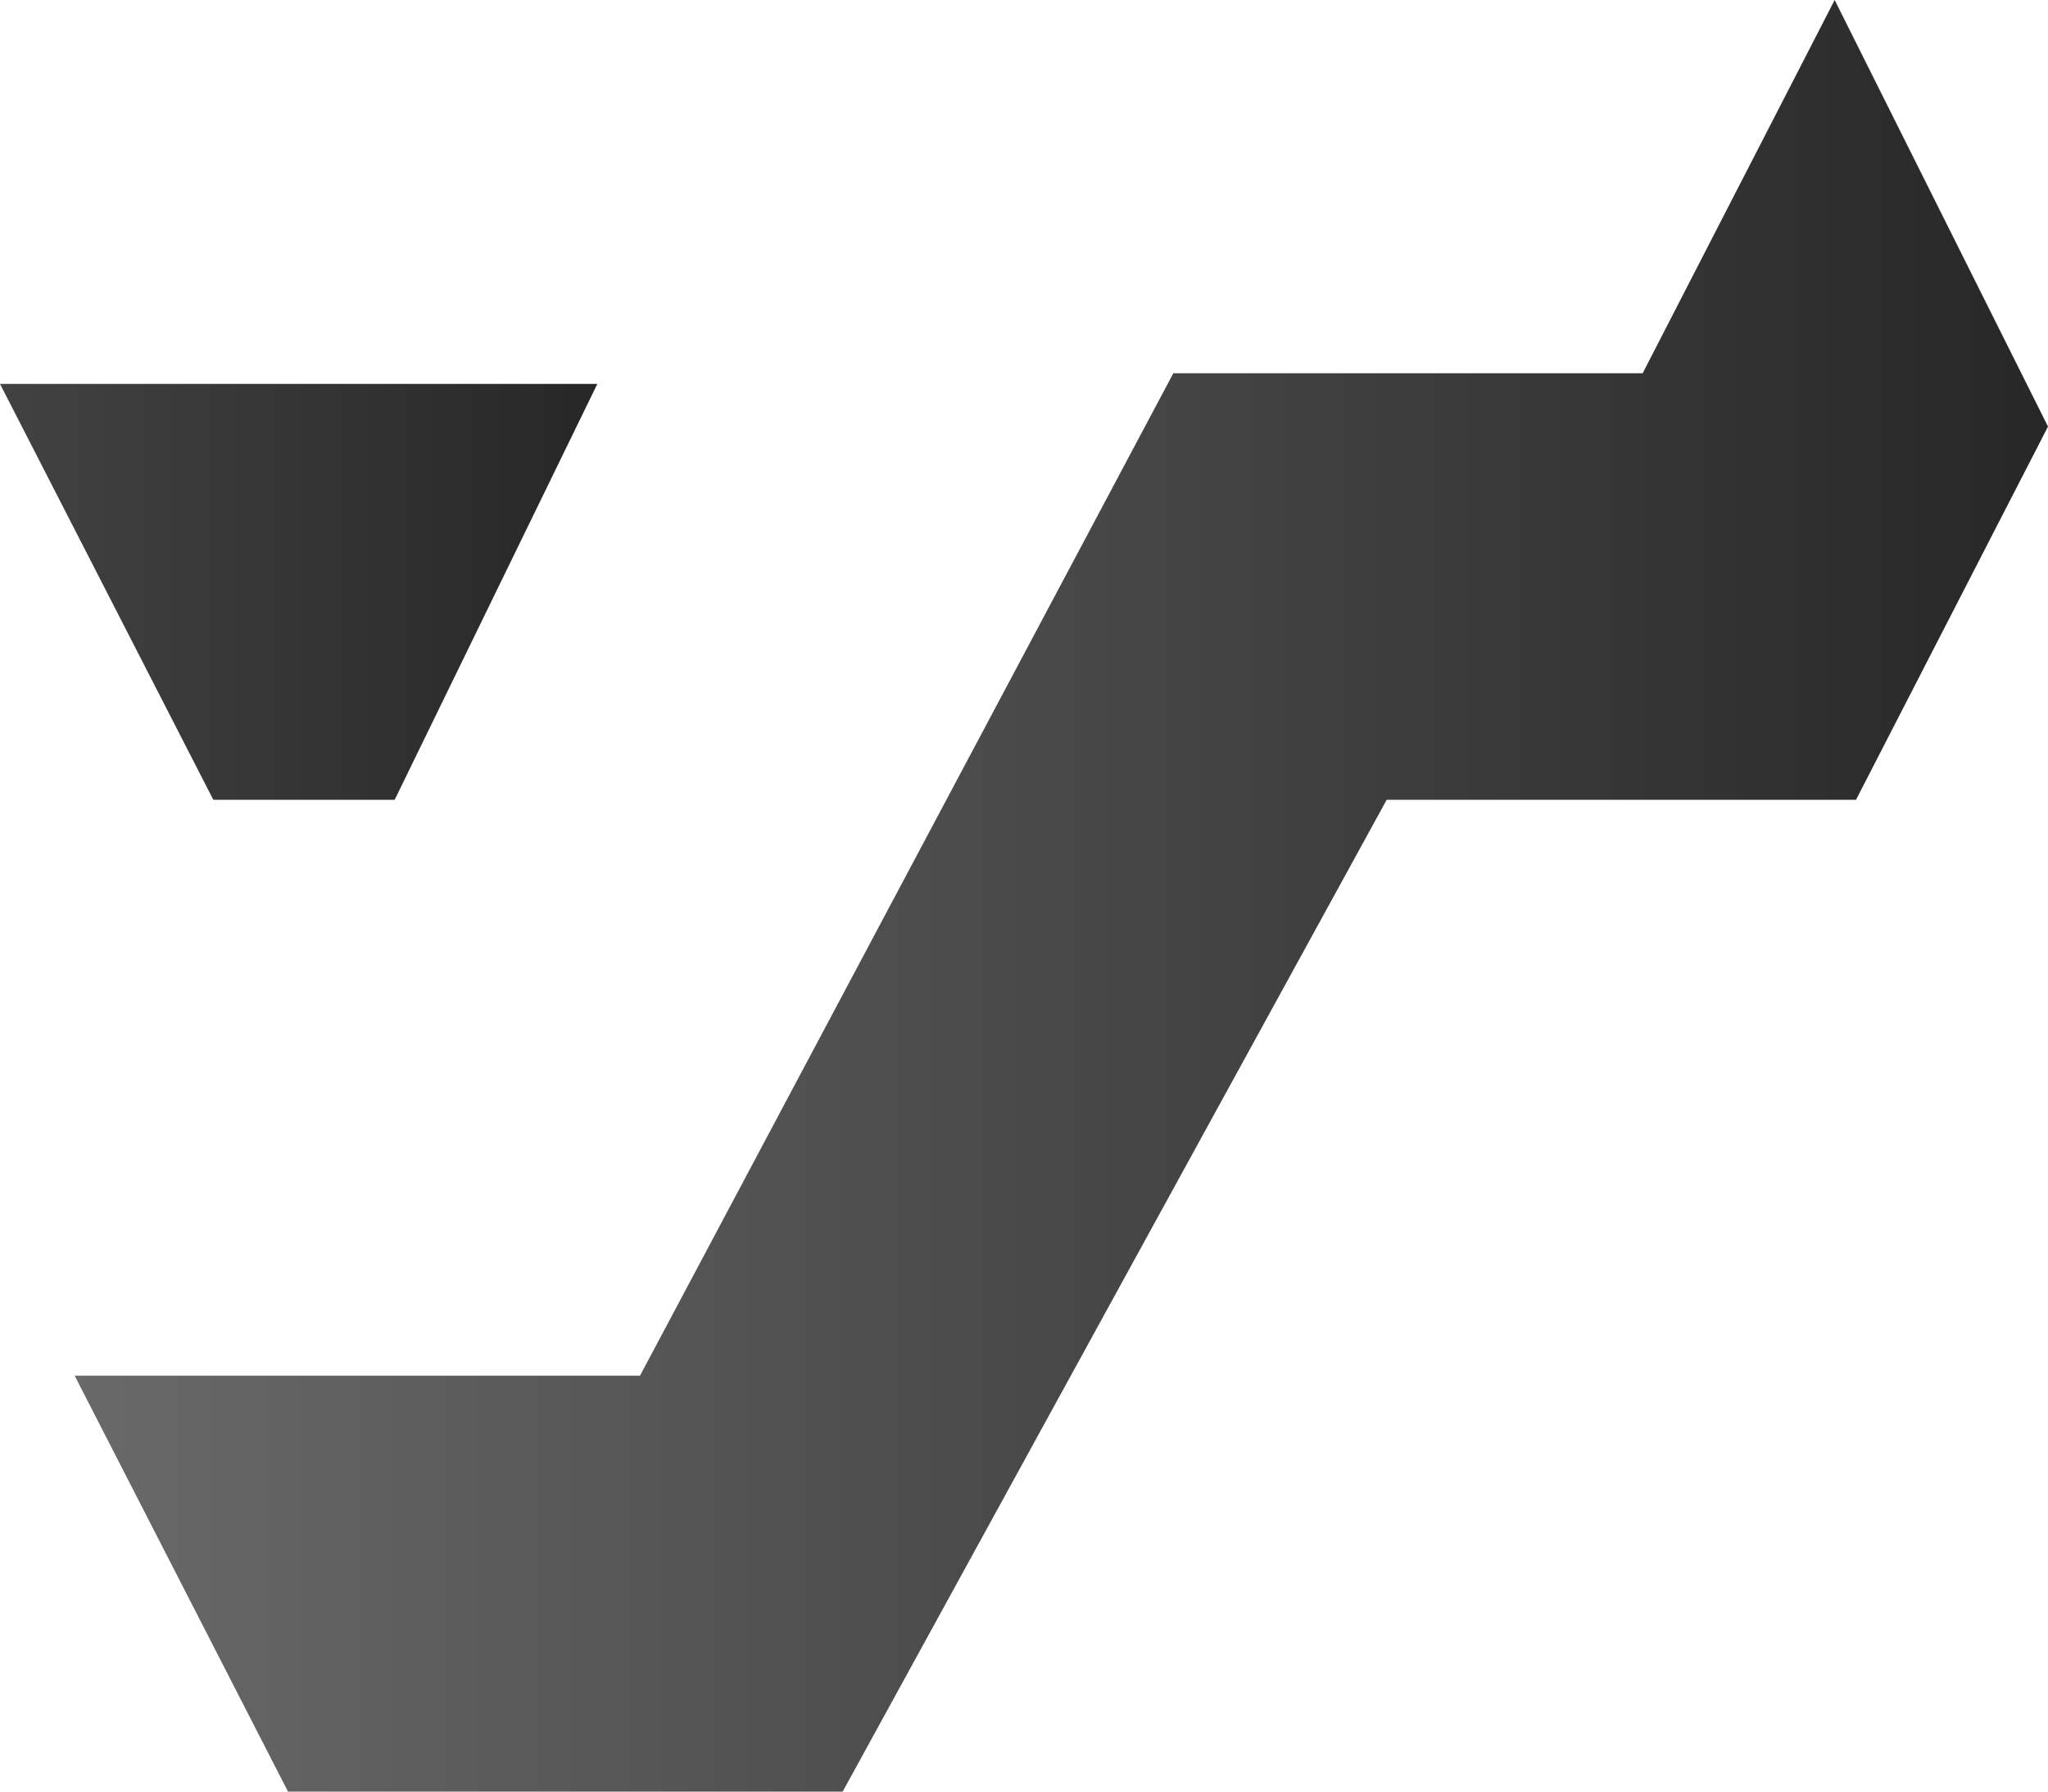<svg xmlns="http://www.w3.org/2000/svg" xmlns:xlink="http://www.w3.org/1999/xlink" viewBox="0 0 192 168"><defs><style>.cls-1{fill:url(#New_Gradient_Swatch_1);}.cls-2{fill:url(#linear-gradient);}</style><linearGradient id="New_Gradient_Swatch_1" x1="7" y1="84" x2="192" y2="84" gradientUnits="userSpaceOnUse"><stop offset="0" stop-color="#696969"/><stop offset="1" stop-color="#272727"/></linearGradient><linearGradient id="linear-gradient" y1="55.5" x2="56" y2="55.5" gradientUnits="userSpaceOnUse"><stop offset="0" stop-color="#424242"/><stop offset="1" stop-color="#272727"/></linearGradient></defs><title>logo</title><g id="Layer_2" data-name="Layer 2"><g id="Layer_1-2" data-name="Layer 1"><polygon class="cls-1" points="172 0 154 35 110 35 60 129 7 129 27 168 79 168 130 75 174 75 192 40 172 0"/><polygon class="cls-2" points="56 36 37 75 20 75 0 36 56 36"/></g></g></svg>